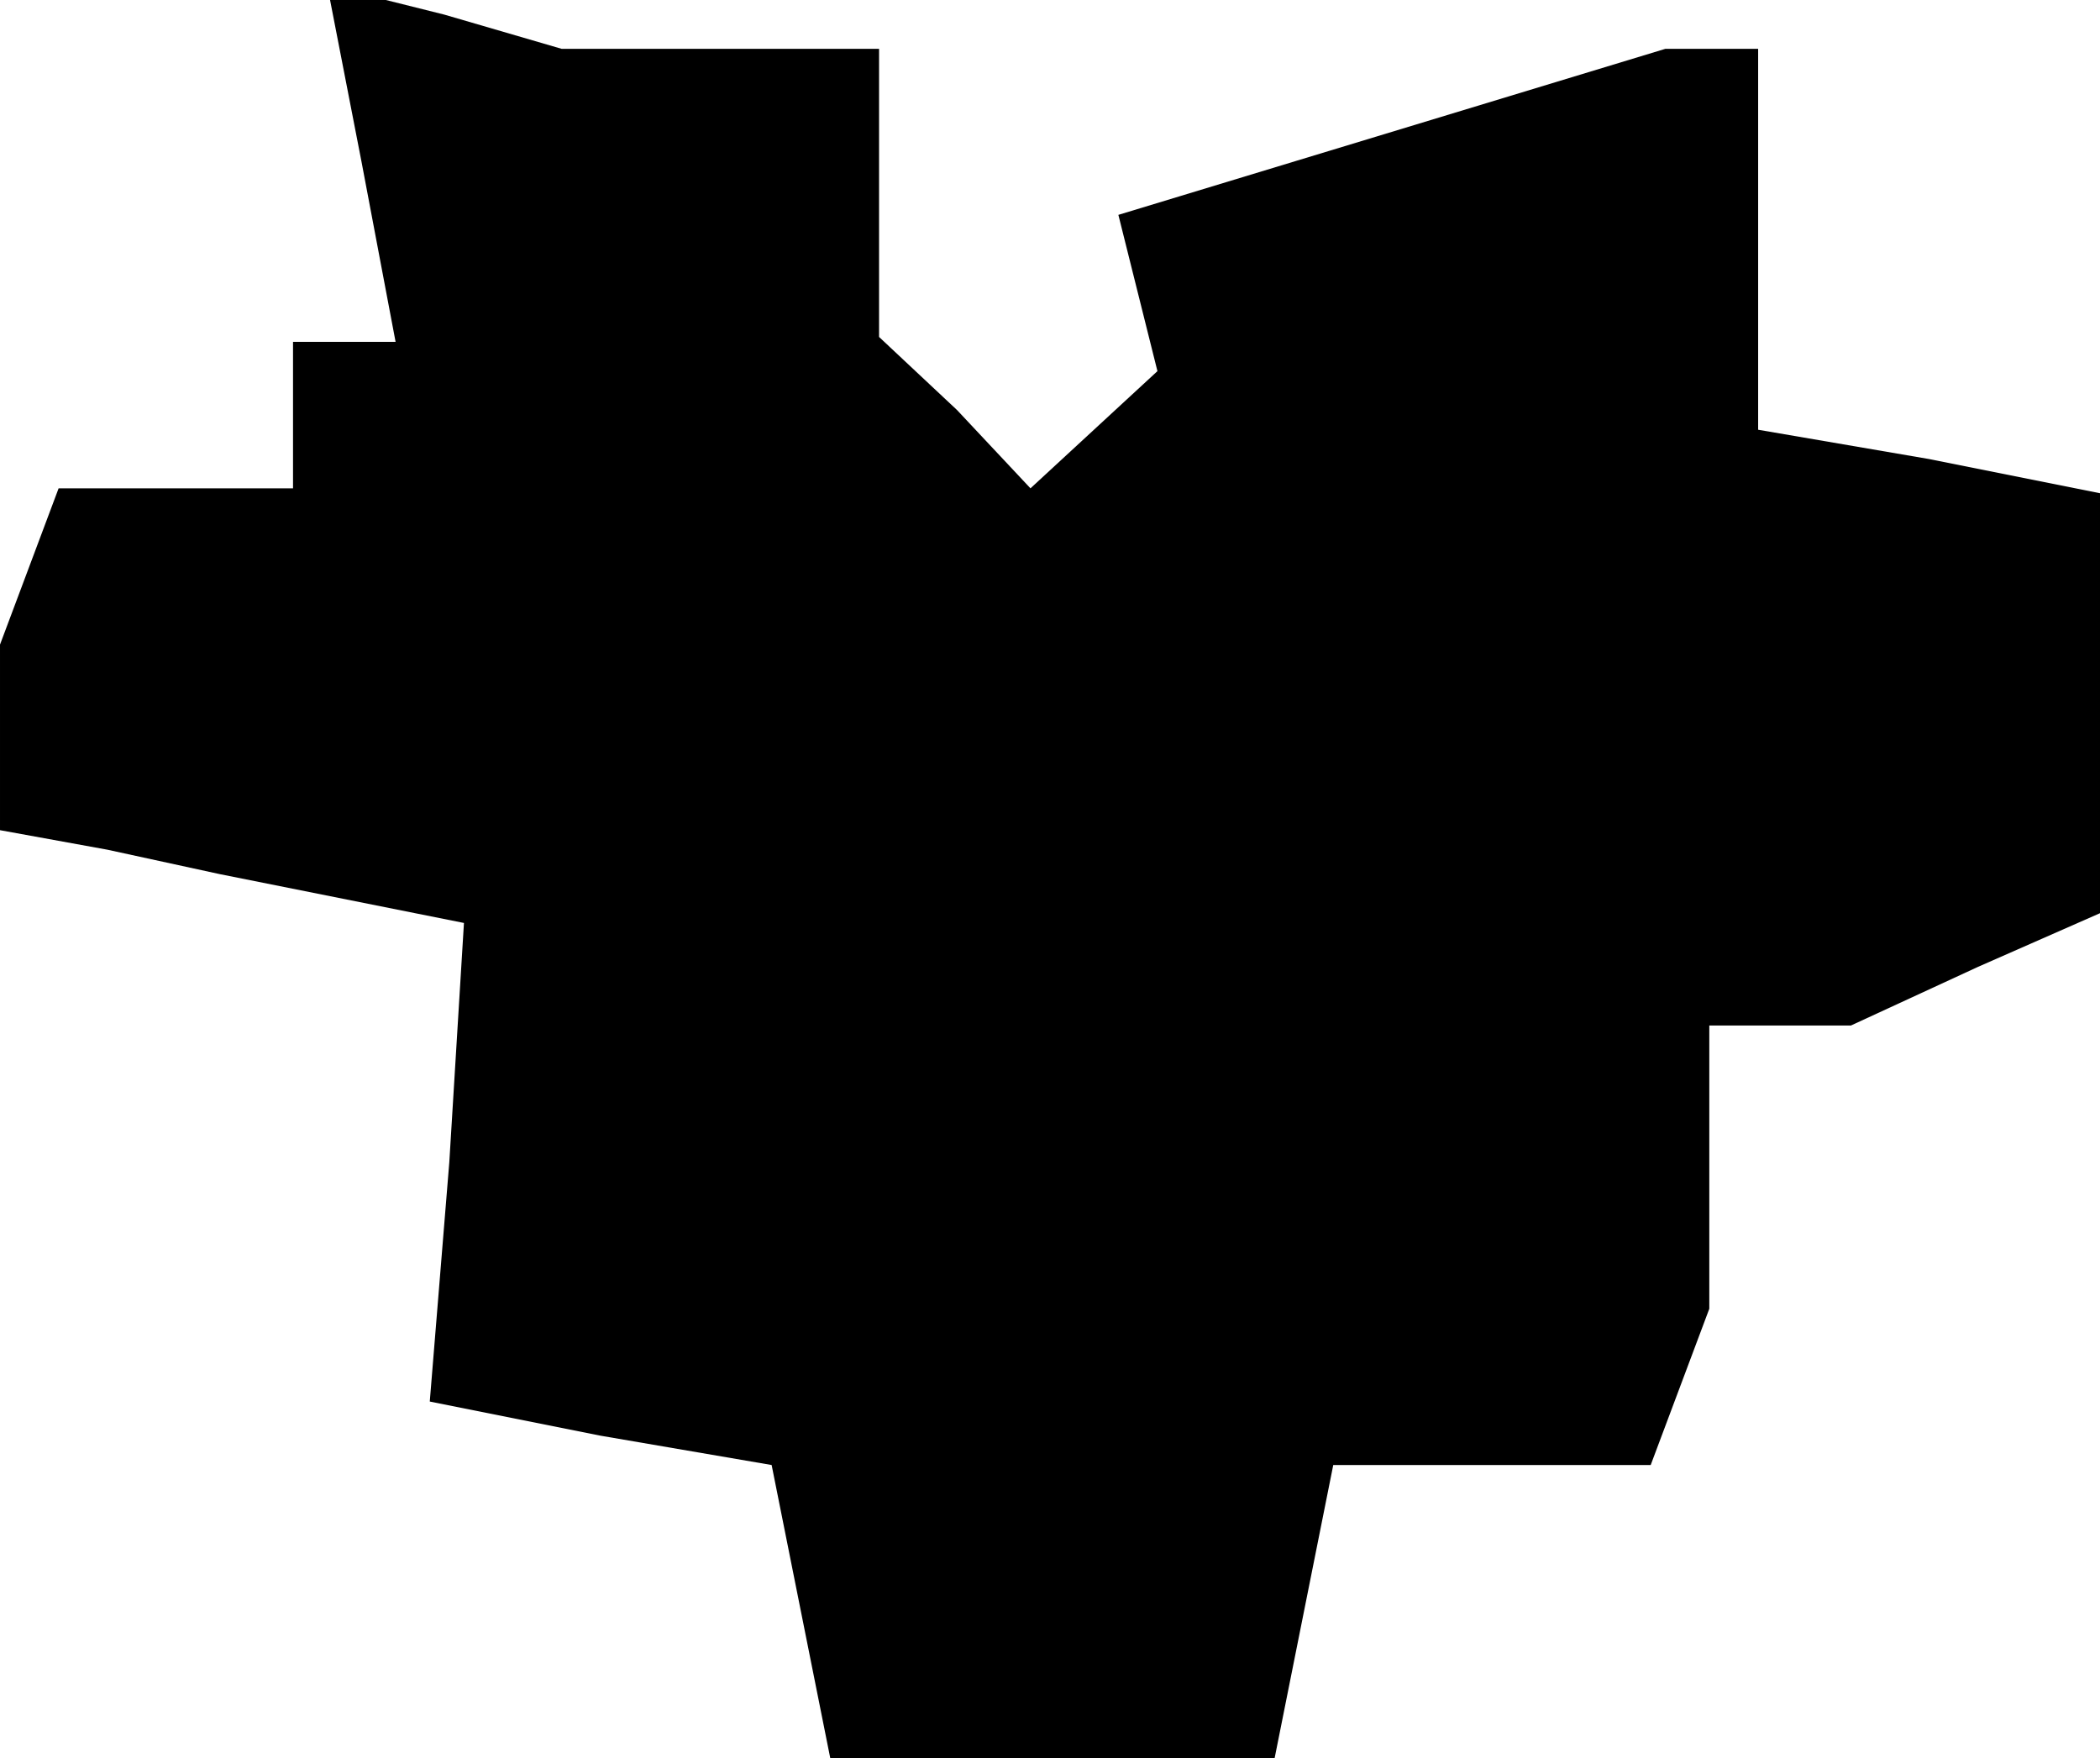 <?xml version="1.0" standalone="no"?>
<!DOCTYPE svg PUBLIC "-//W3C//DTD SVG 20010904//EN"
 "http://www.w3.org/TR/2001/REC-SVG-20010904/DTD/svg10.dtd">
<svg version="1.0" xmlns="http://www.w3.org/2000/svg"
 width="43pt" height="36pt" viewBox="0 0 43 36"
 preserveAspectRatio="xMidYMid meet">
<g transform="translate(0,36) scale(0.1,-0.1)"
fill="#000000" stroke="none">
<path d="M74 327 l7 -37 -11 0 -10 0 0 -15 0 -15 -24 0 -24 0 -6 -16 -6 -16 0
-19 0 -19 22 -4 23 -5 25 -5 25 -5 -3 -49 -4 -49 35 -7 35 -6 6 -30 6 -30 45
0 46 0 6 30 6 30 32 0 33 0 6 16 6 16 0 29 0 29 15 0 14 0 26 12 25 11 0 43 0
43 -35 7 -35 6 0 39 0 39 -10 0 -9 0 -56 -17 -56 -17 4 -16 4 -16 -13 -12 -13
-12 -15 16 -16 15 0 30 0 29 -32 0 -33 0 -24 7 -24 6 7 -36z"/>
</g>
</svg>
